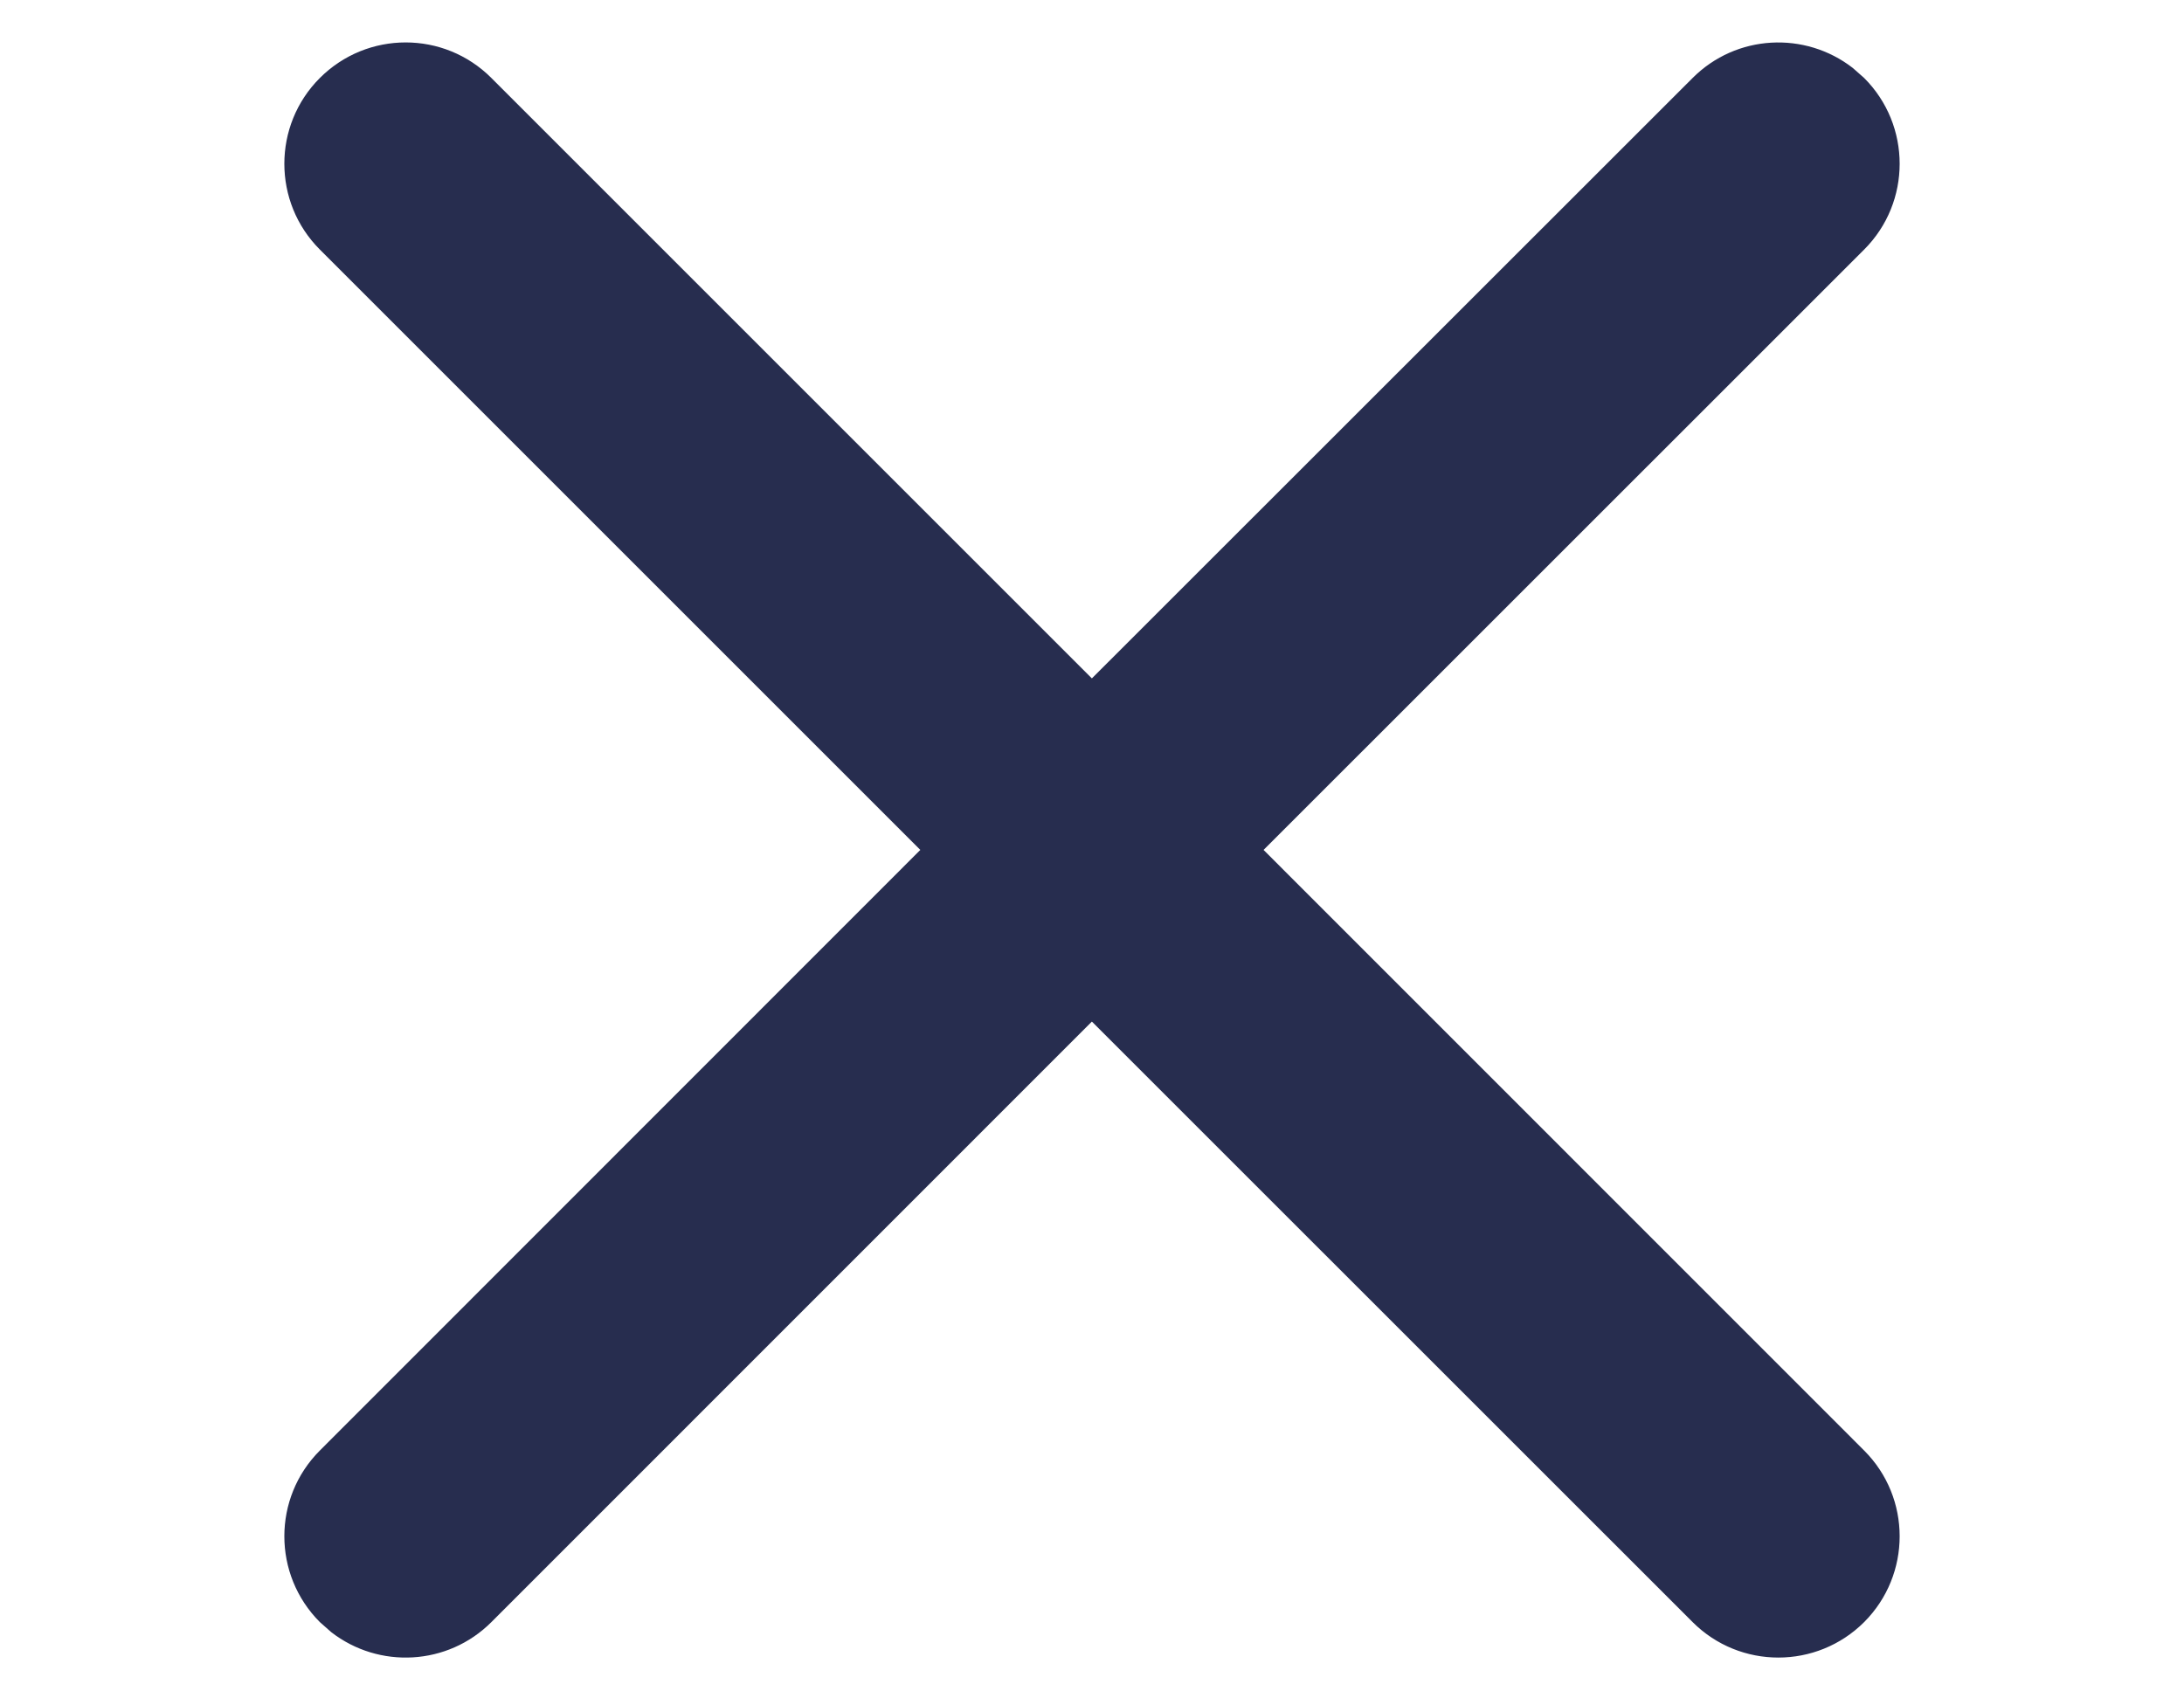 <?xml version="1.0" encoding="UTF-8"?>
<svg width="18px" height="14px" viewBox="0 0 18 14" version="1.1" xmlns="http://www.w3.org/2000/svg" xmlns:xlink="http://www.w3.org/1999/xlink">
    <title>icon/burger-x</title>
    <g id="icon/burger-x" stroke="none" stroke-width="1" fill="none" fill-rule="evenodd">
        <path d="M4.05,0.643 L8.999,5.592 L13.95,0.643 C14.31,0.282 14.877,0.255 15.27,0.56 L15.364,0.643 C15.754,1.033 15.754,1.667 15.364,2.057 L15.364,2.057 L10.414,7.006 L15.364,11.957 C15.754,12.347 15.754,12.98 15.364,13.371 C14.973,13.761 14.34,13.761 13.95,13.371 L8.999,8.421 L4.05,13.371 C3.69,13.731 3.123,13.759 2.73,13.454 L2.636,13.371 C2.246,12.98 2.246,12.347 2.636,11.957 L2.636,11.957 L7.585,7.006 L2.636,2.057 C2.246,1.667 2.246,1.033 2.636,0.643 C3.027,0.252 3.66,0.252 4.05,0.643 Z" id="Combined-Shape" fill="#272D4F"></path>
    </g>
</svg>